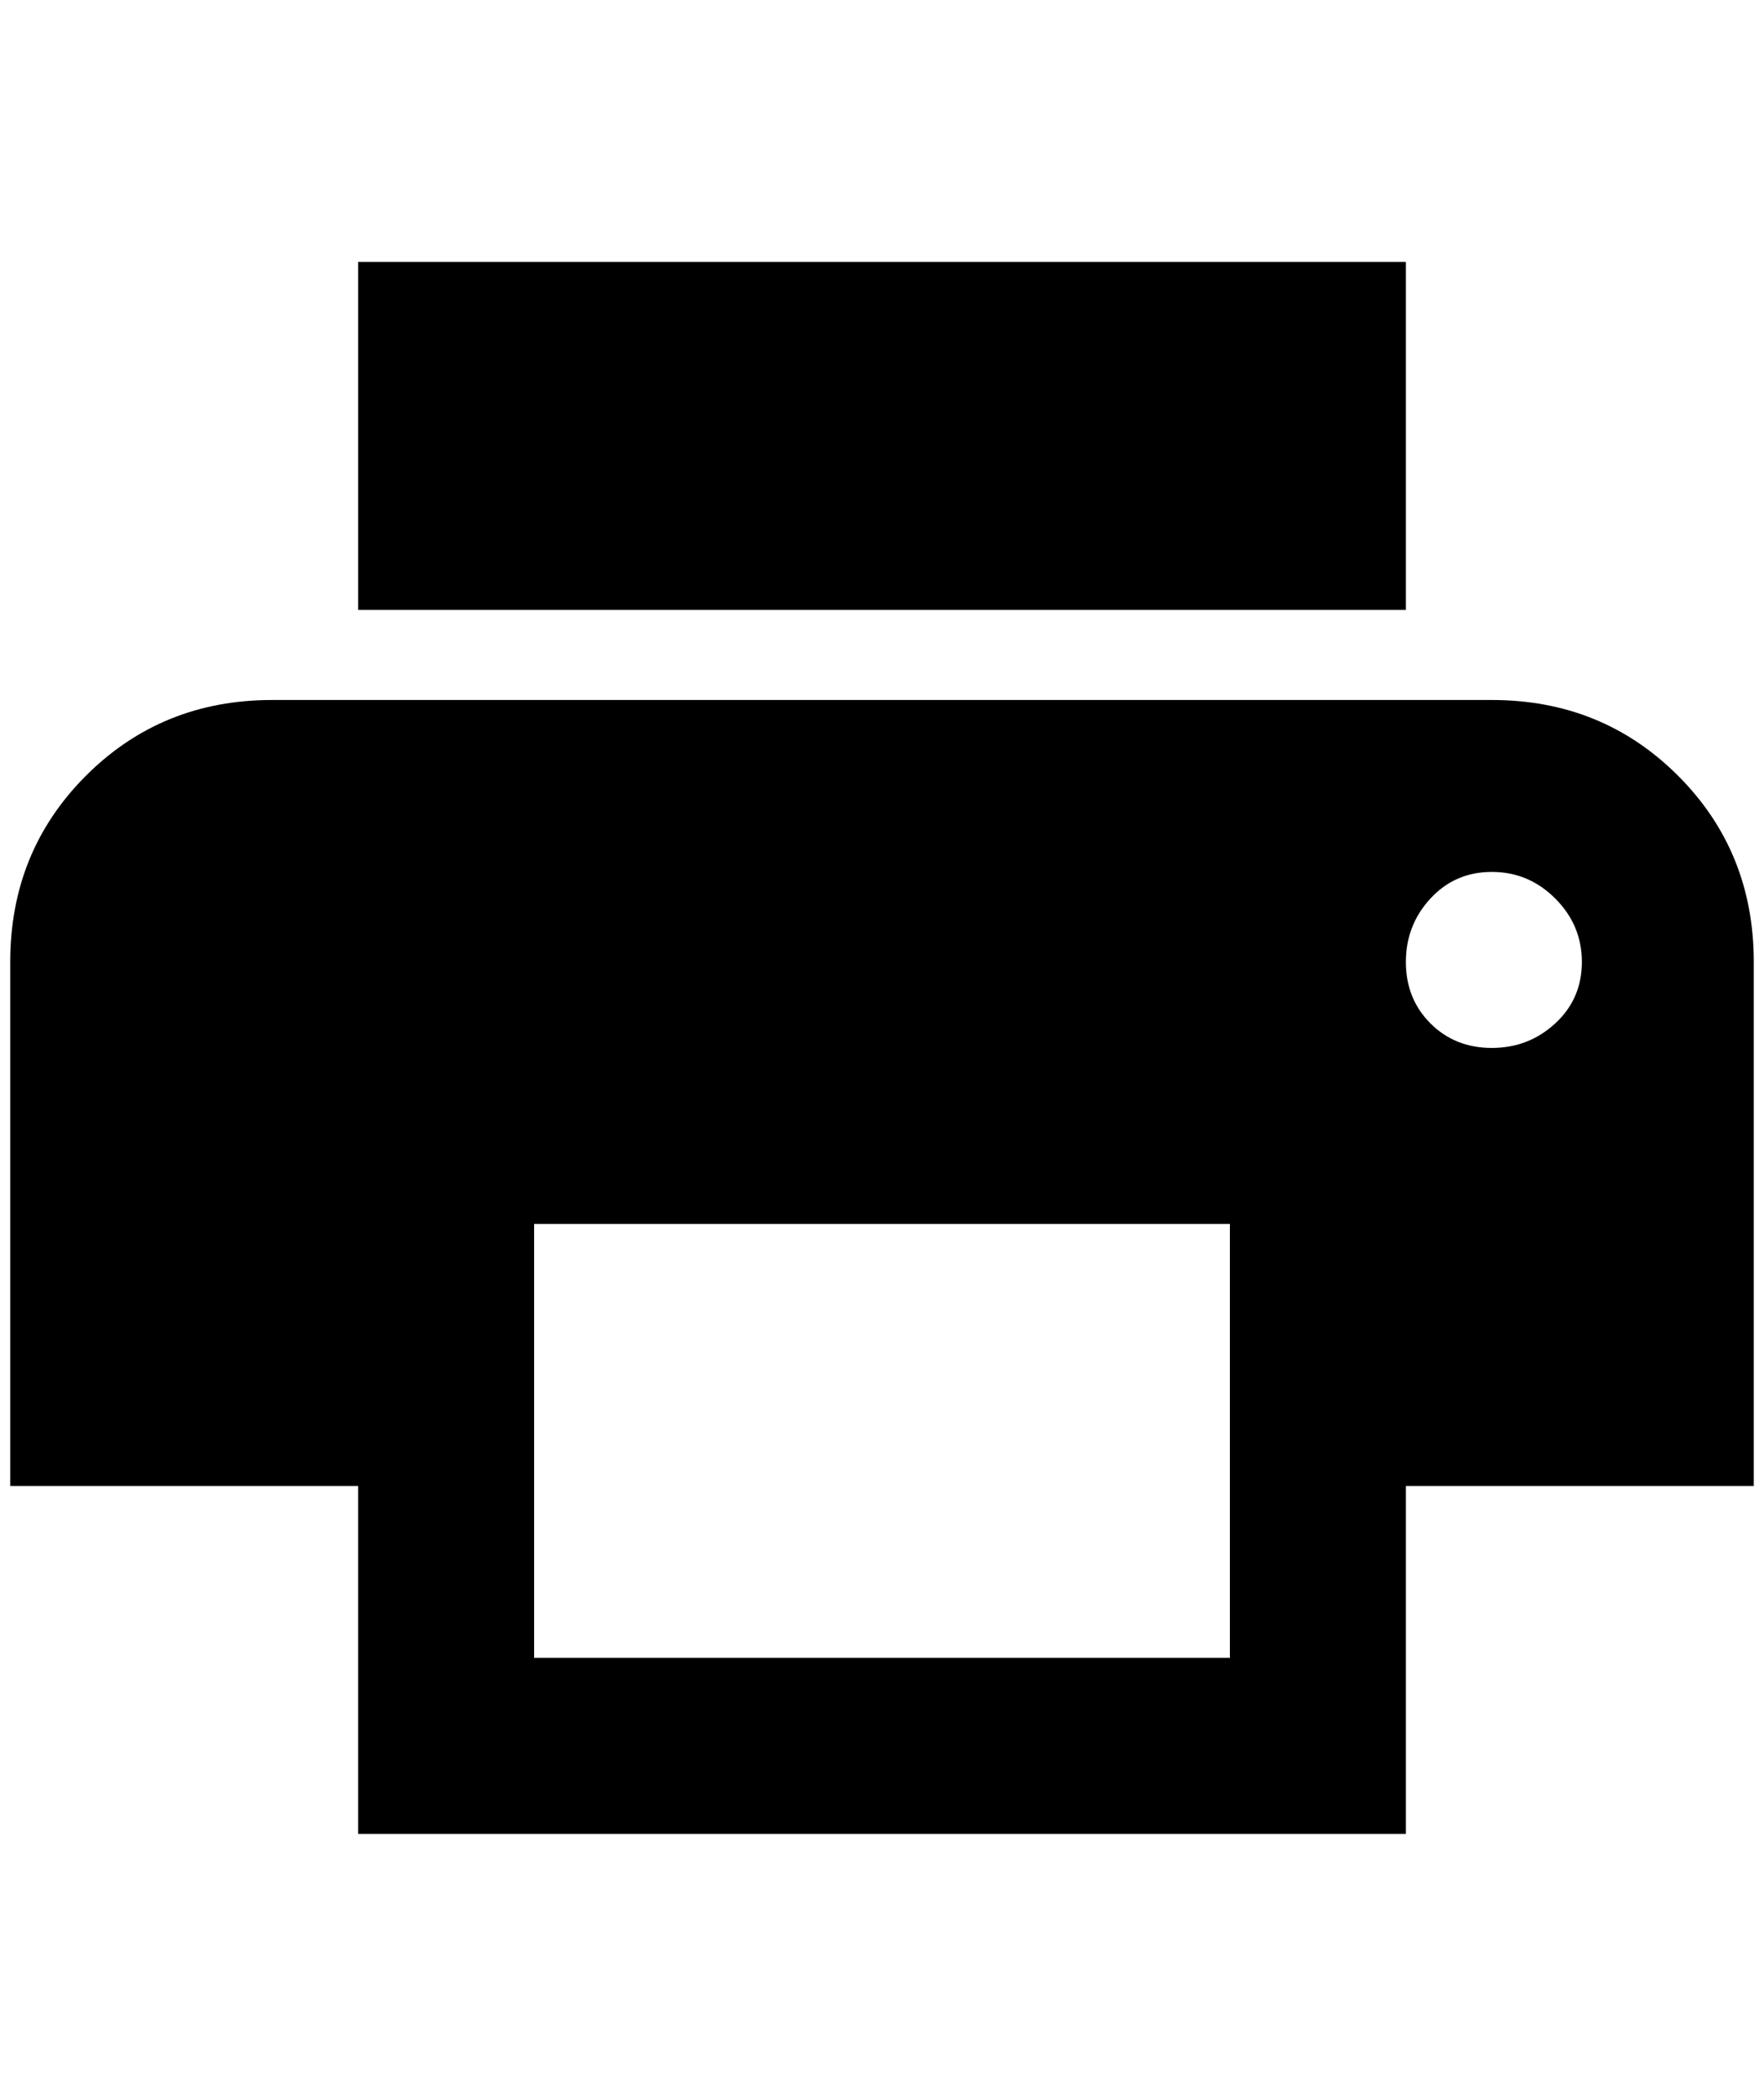 <?xml version="1.0" standalone="no"?>
<!DOCTYPE svg PUBLIC "-//W3C//DTD SVG 1.1//EN" "http://www.w3.org/Graphics/SVG/1.1/DTD/svg11.dtd" >
<svg xmlns="http://www.w3.org/2000/svg" xmlns:xlink="http://www.w3.org/1999/xlink" version="1.1" viewBox="-10 0 1724 2048">
   <path fill="currentColor"
d="M1364 256h-1024v340h1024v-340zM1448 1024q-36 0 -60 -24t-24 -60t24 -62t60 -26t62 26t26 62t-26 60t-62 24zM1192 1620h-680v-424h680v424zM1448 684h-1192q-108 0 -182 74t-74 182v512h340v340h1024v-340h340v-512q0 -108 -74 -182t-182 -74z" />
</svg>
